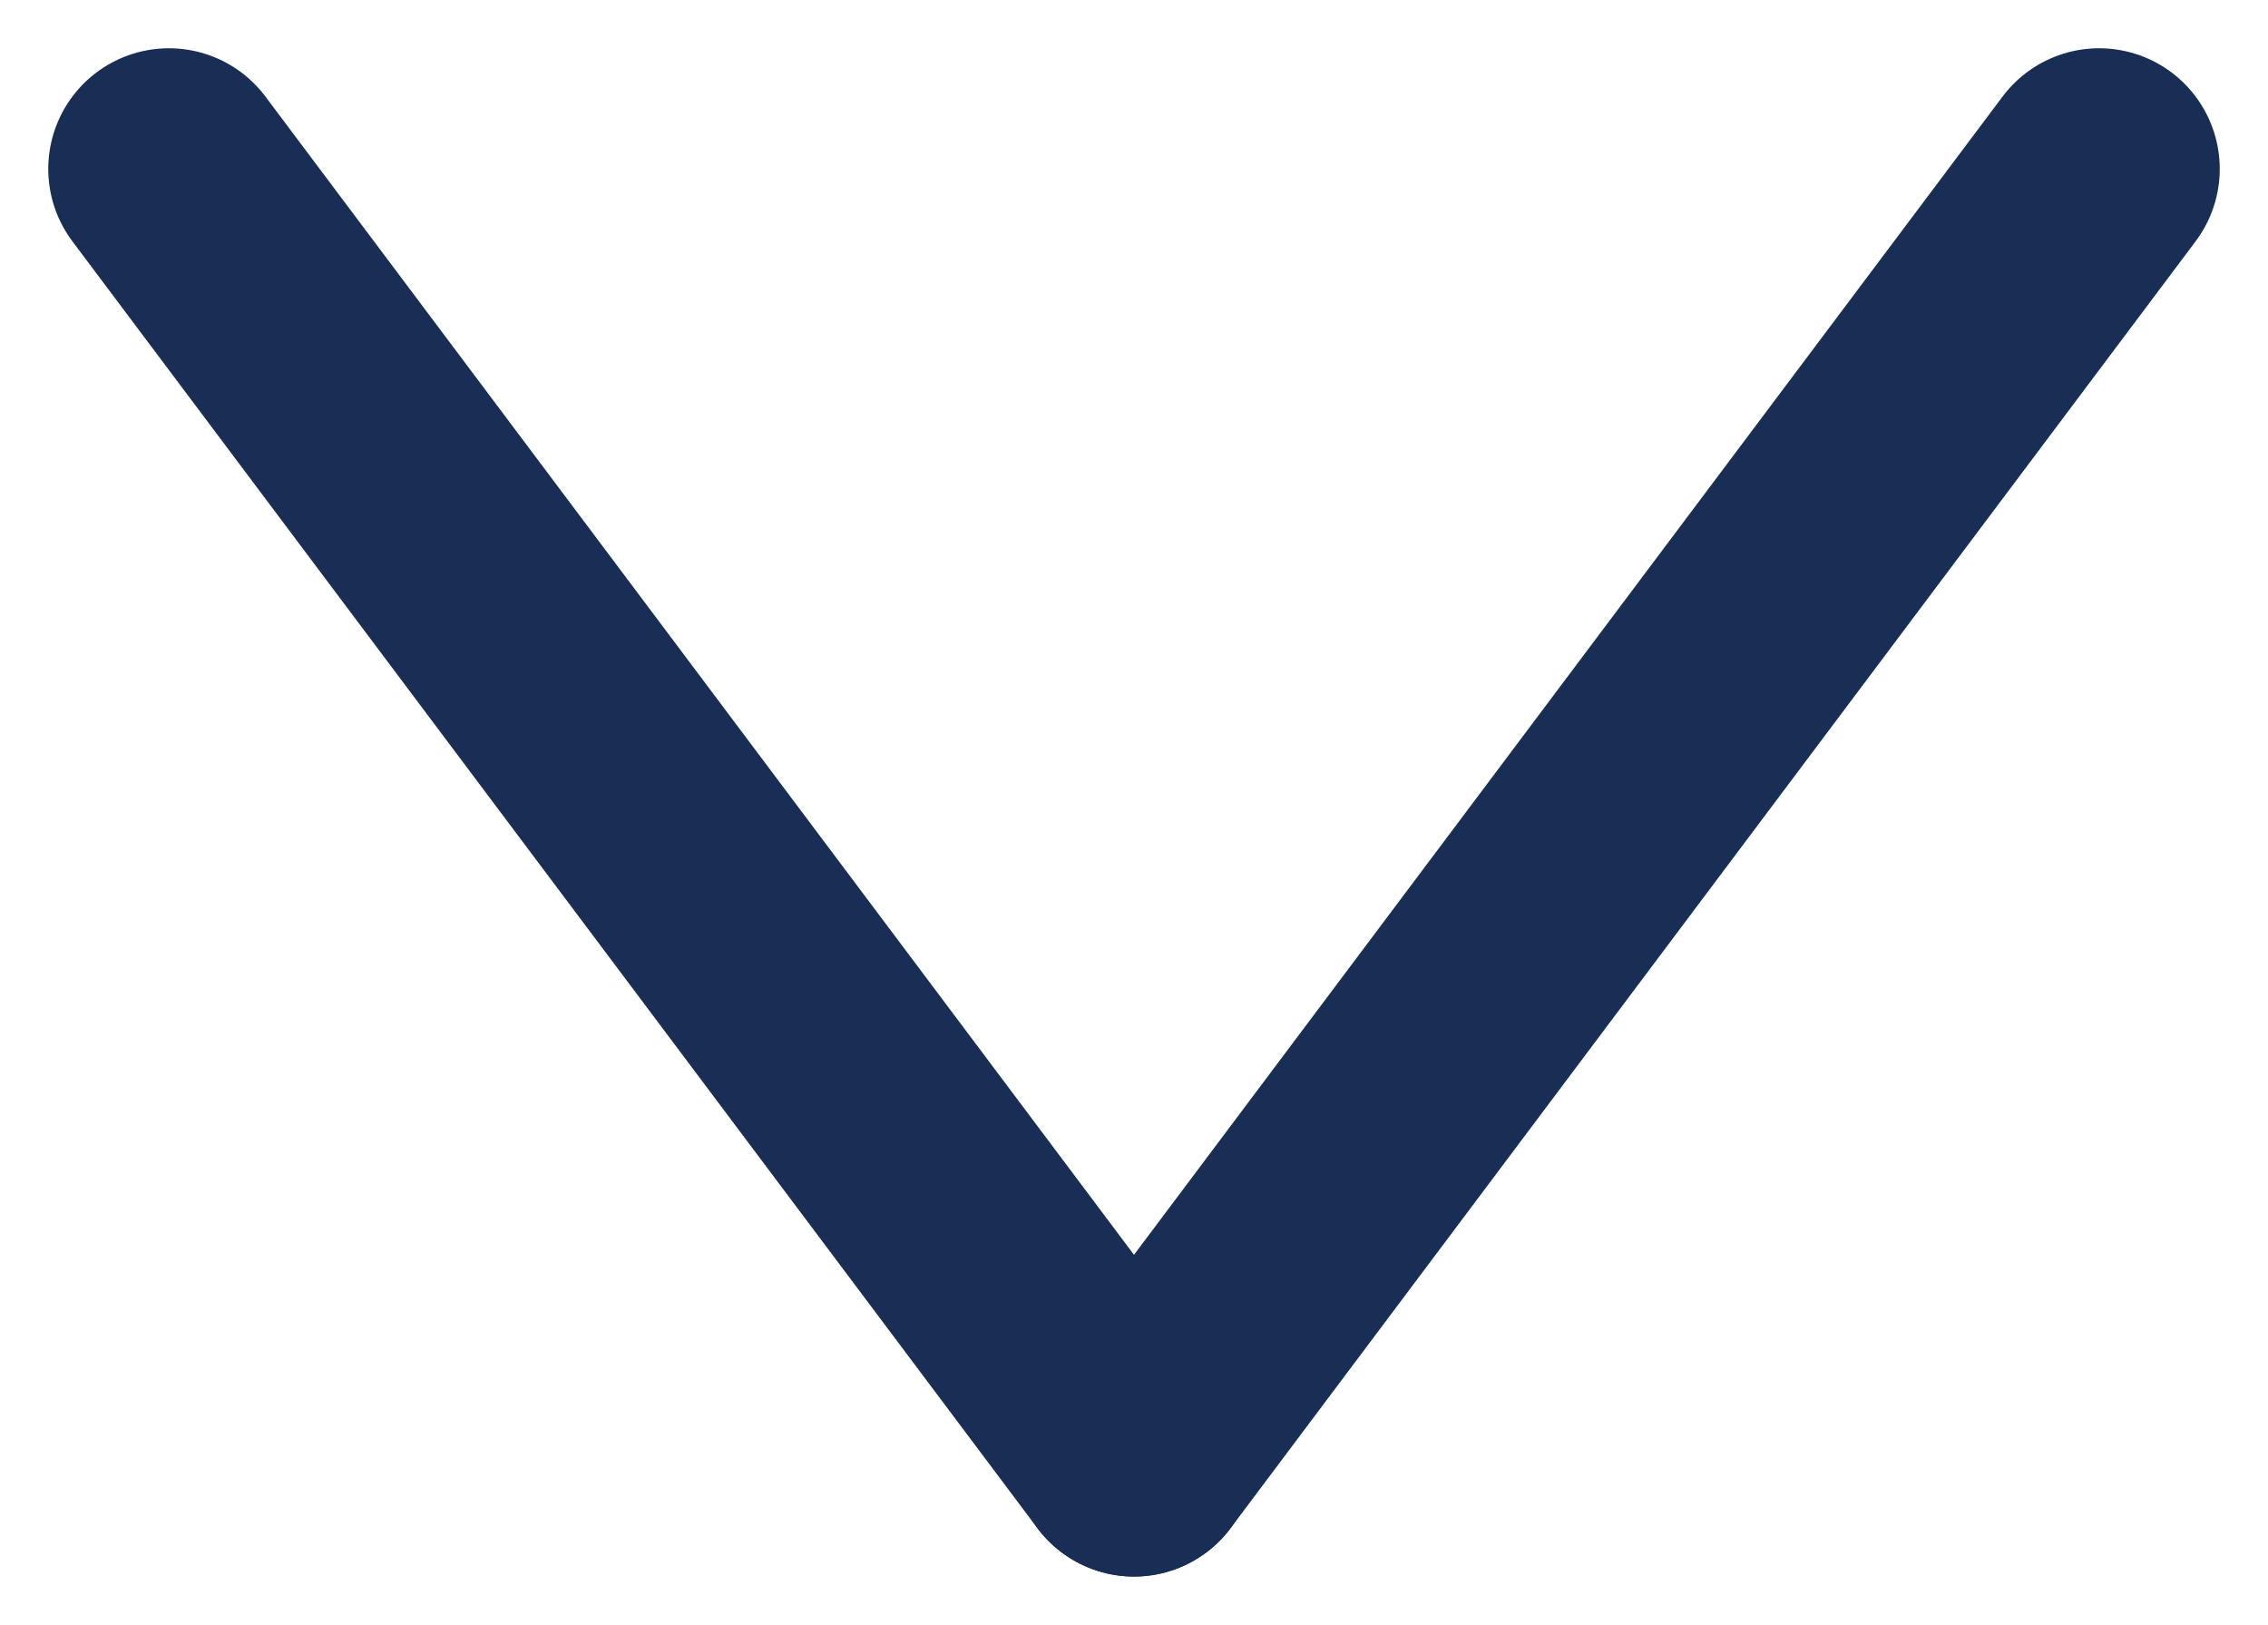<svg xmlns="http://www.w3.org/2000/svg" width="14.1" height="10.1" viewBox="0 0 14.1 10.1">
  <g id="Group_25537" data-name="Group 25537" transform="translate(-1344.45 -585.45)">
    <line id="Line_316" data-name="Line 316" x1="6" y2="8" transform="translate(1351.5 586.5)" fill="none" stroke="#182e54" stroke-linecap="round" stroke-width="1.5"/>
    <line id="Line_317" data-name="Line 317" x2="6" y2="8" transform="translate(1345.5 586.5)" fill="none" stroke="#182e54" stroke-linecap="round" stroke-width="1.5"/>
  </g>
</svg>
